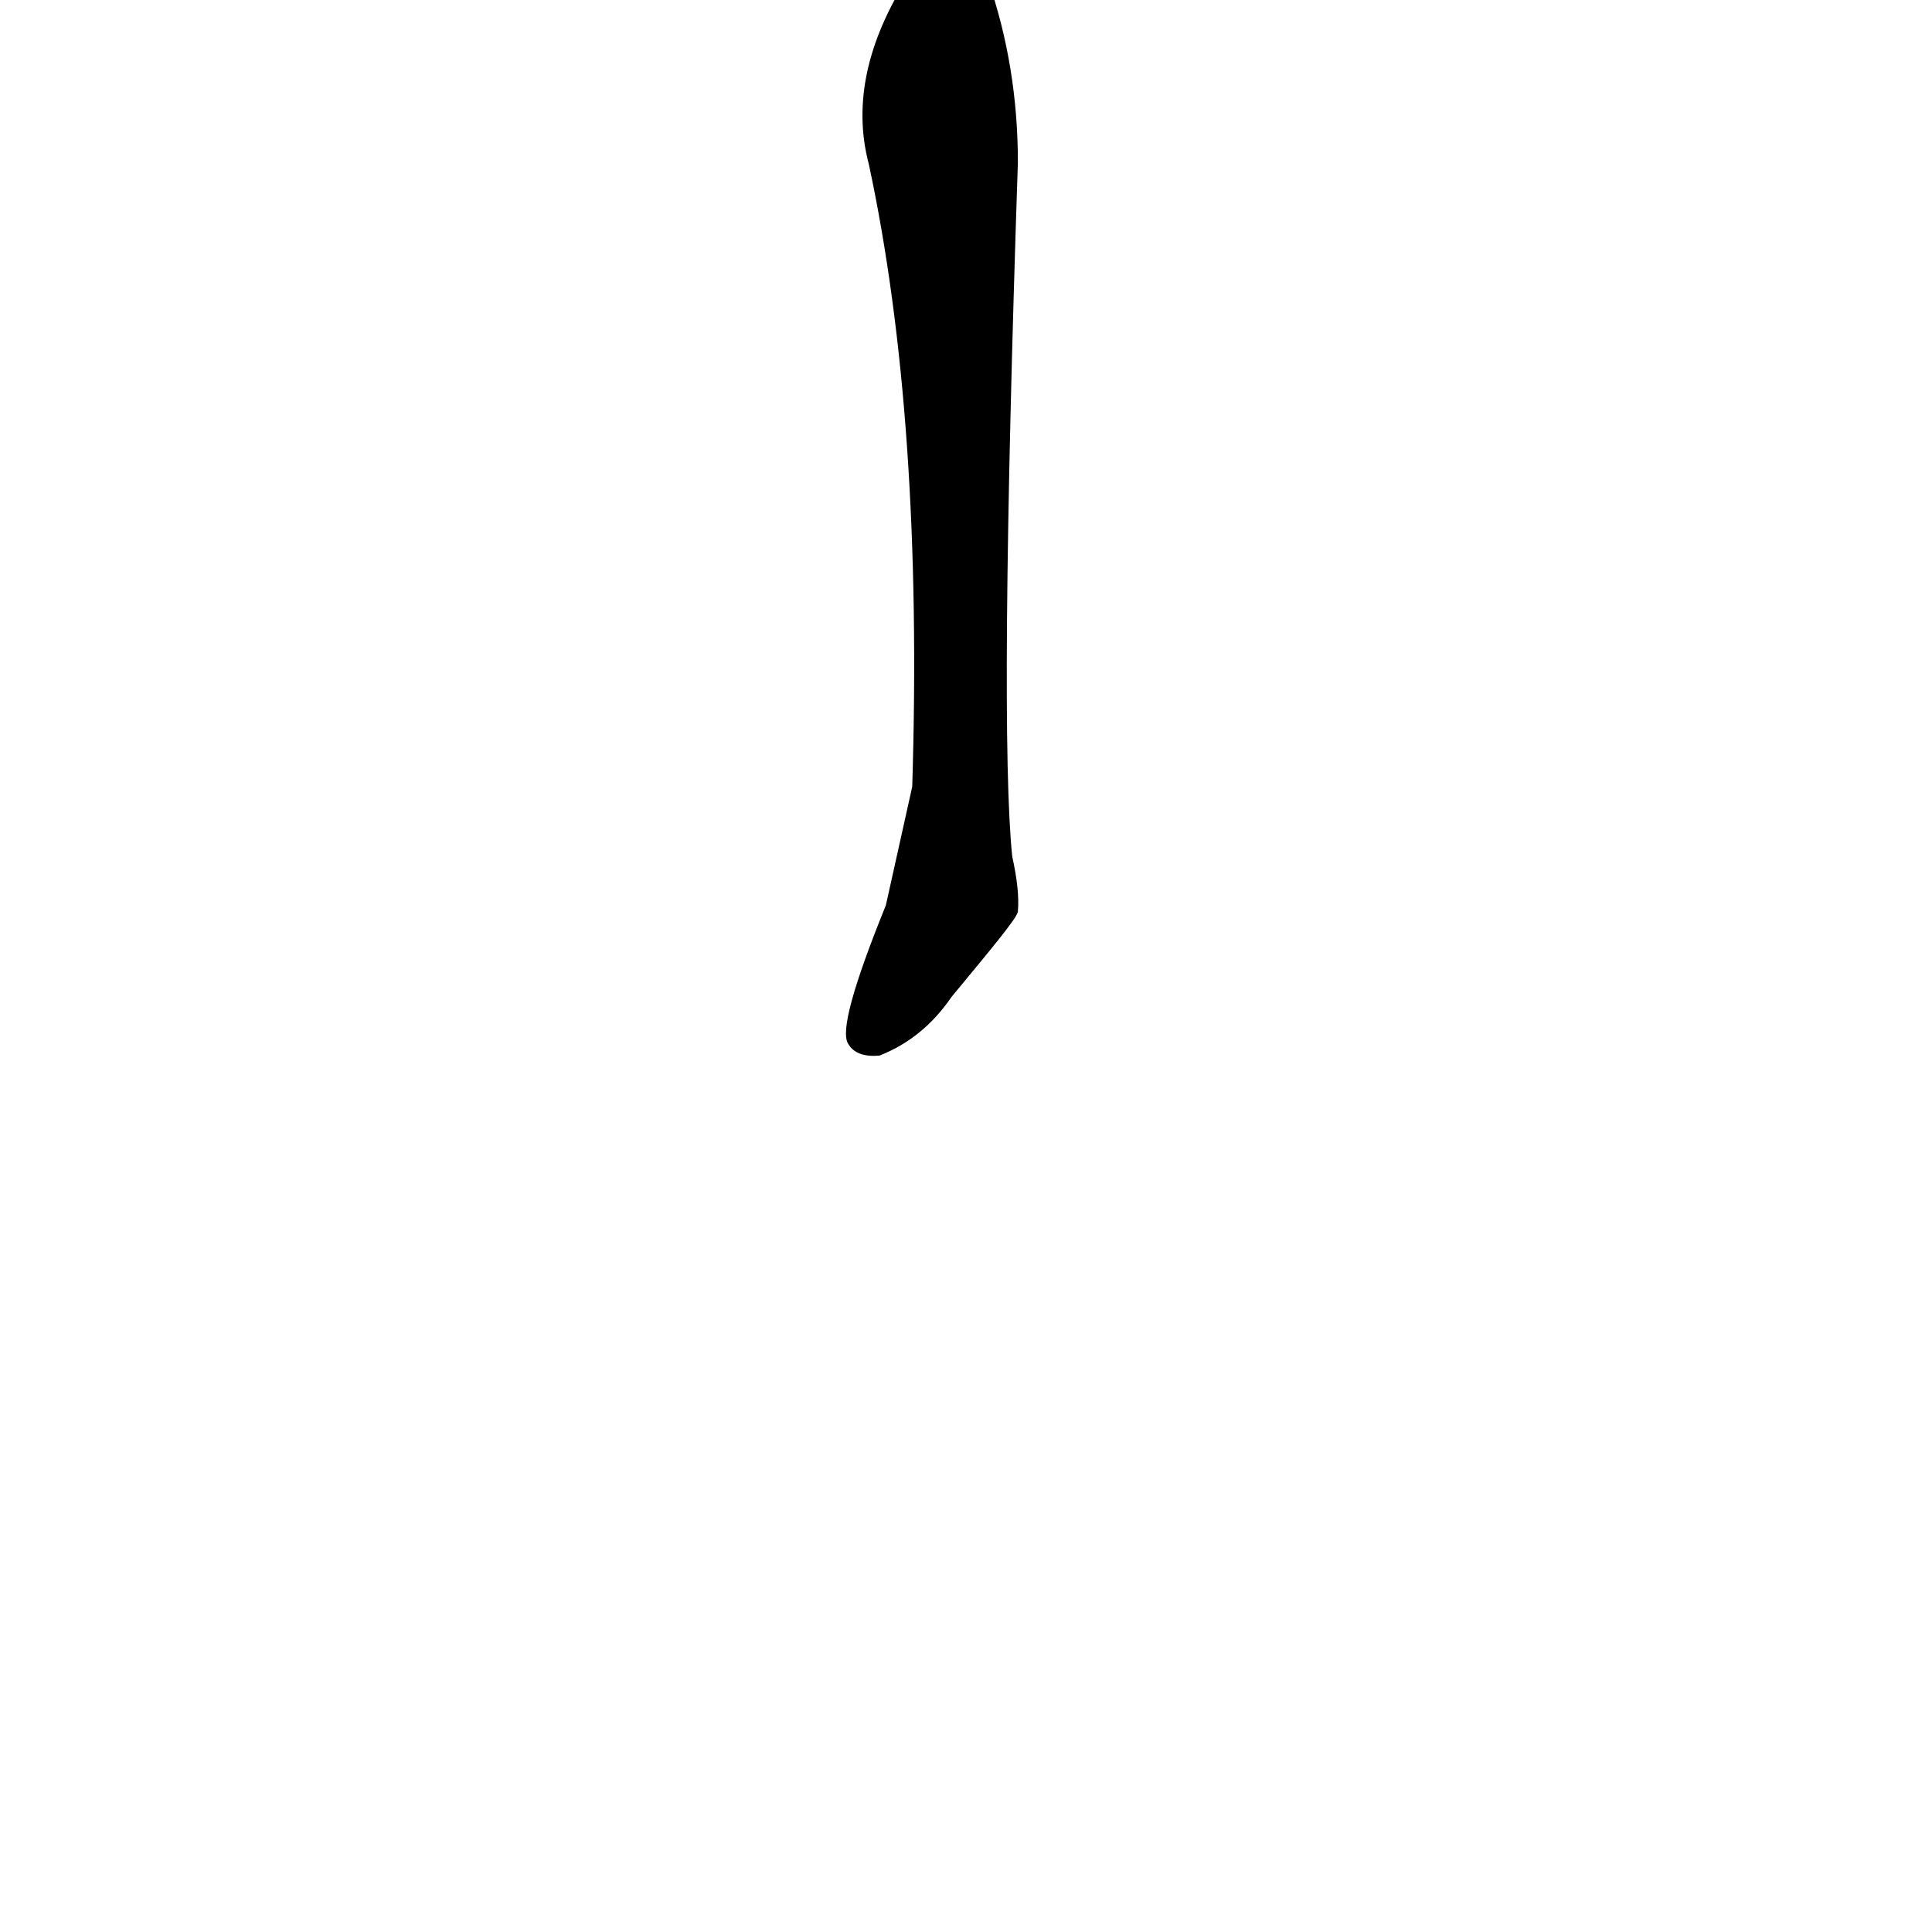<?xml version="1.0" ?>
<svg baseProfile="full" height="1024" version="1.1" viewBox="0 0 1024 1024" width="1024" xmlns="http://www.w3.org/2000/svg" xmlns:ev="http://www.w3.org/2001/xml-events" xmlns:xlink="http://www.w3.org/1999/xlink">
	<defs/>
	<path d="M 504.0,528.0 Q 489.0,550.0 466.0,559.0 Q 454.0,560.0 450.0,553.0 Q 444.0,544.0 470.0,480.0 L 484.0,417.0 Q 490.0,222.0 461.0,87.0 Q 448.0,38.0 485.0,-17.0 Q 486.0,-20.0 490.0,-23.0 Q 511.0,-41.0 523.0,-11.0 Q 539.0,35.0 539.0,86.0 Q 529.0,386.0 536.0,454.0 Q 540.0,472.0 539.0,483.0 C 539.0,486.0 523.0,505.0 504.0,528.0" fill="black" stroke="#000000"/>
</svg>
